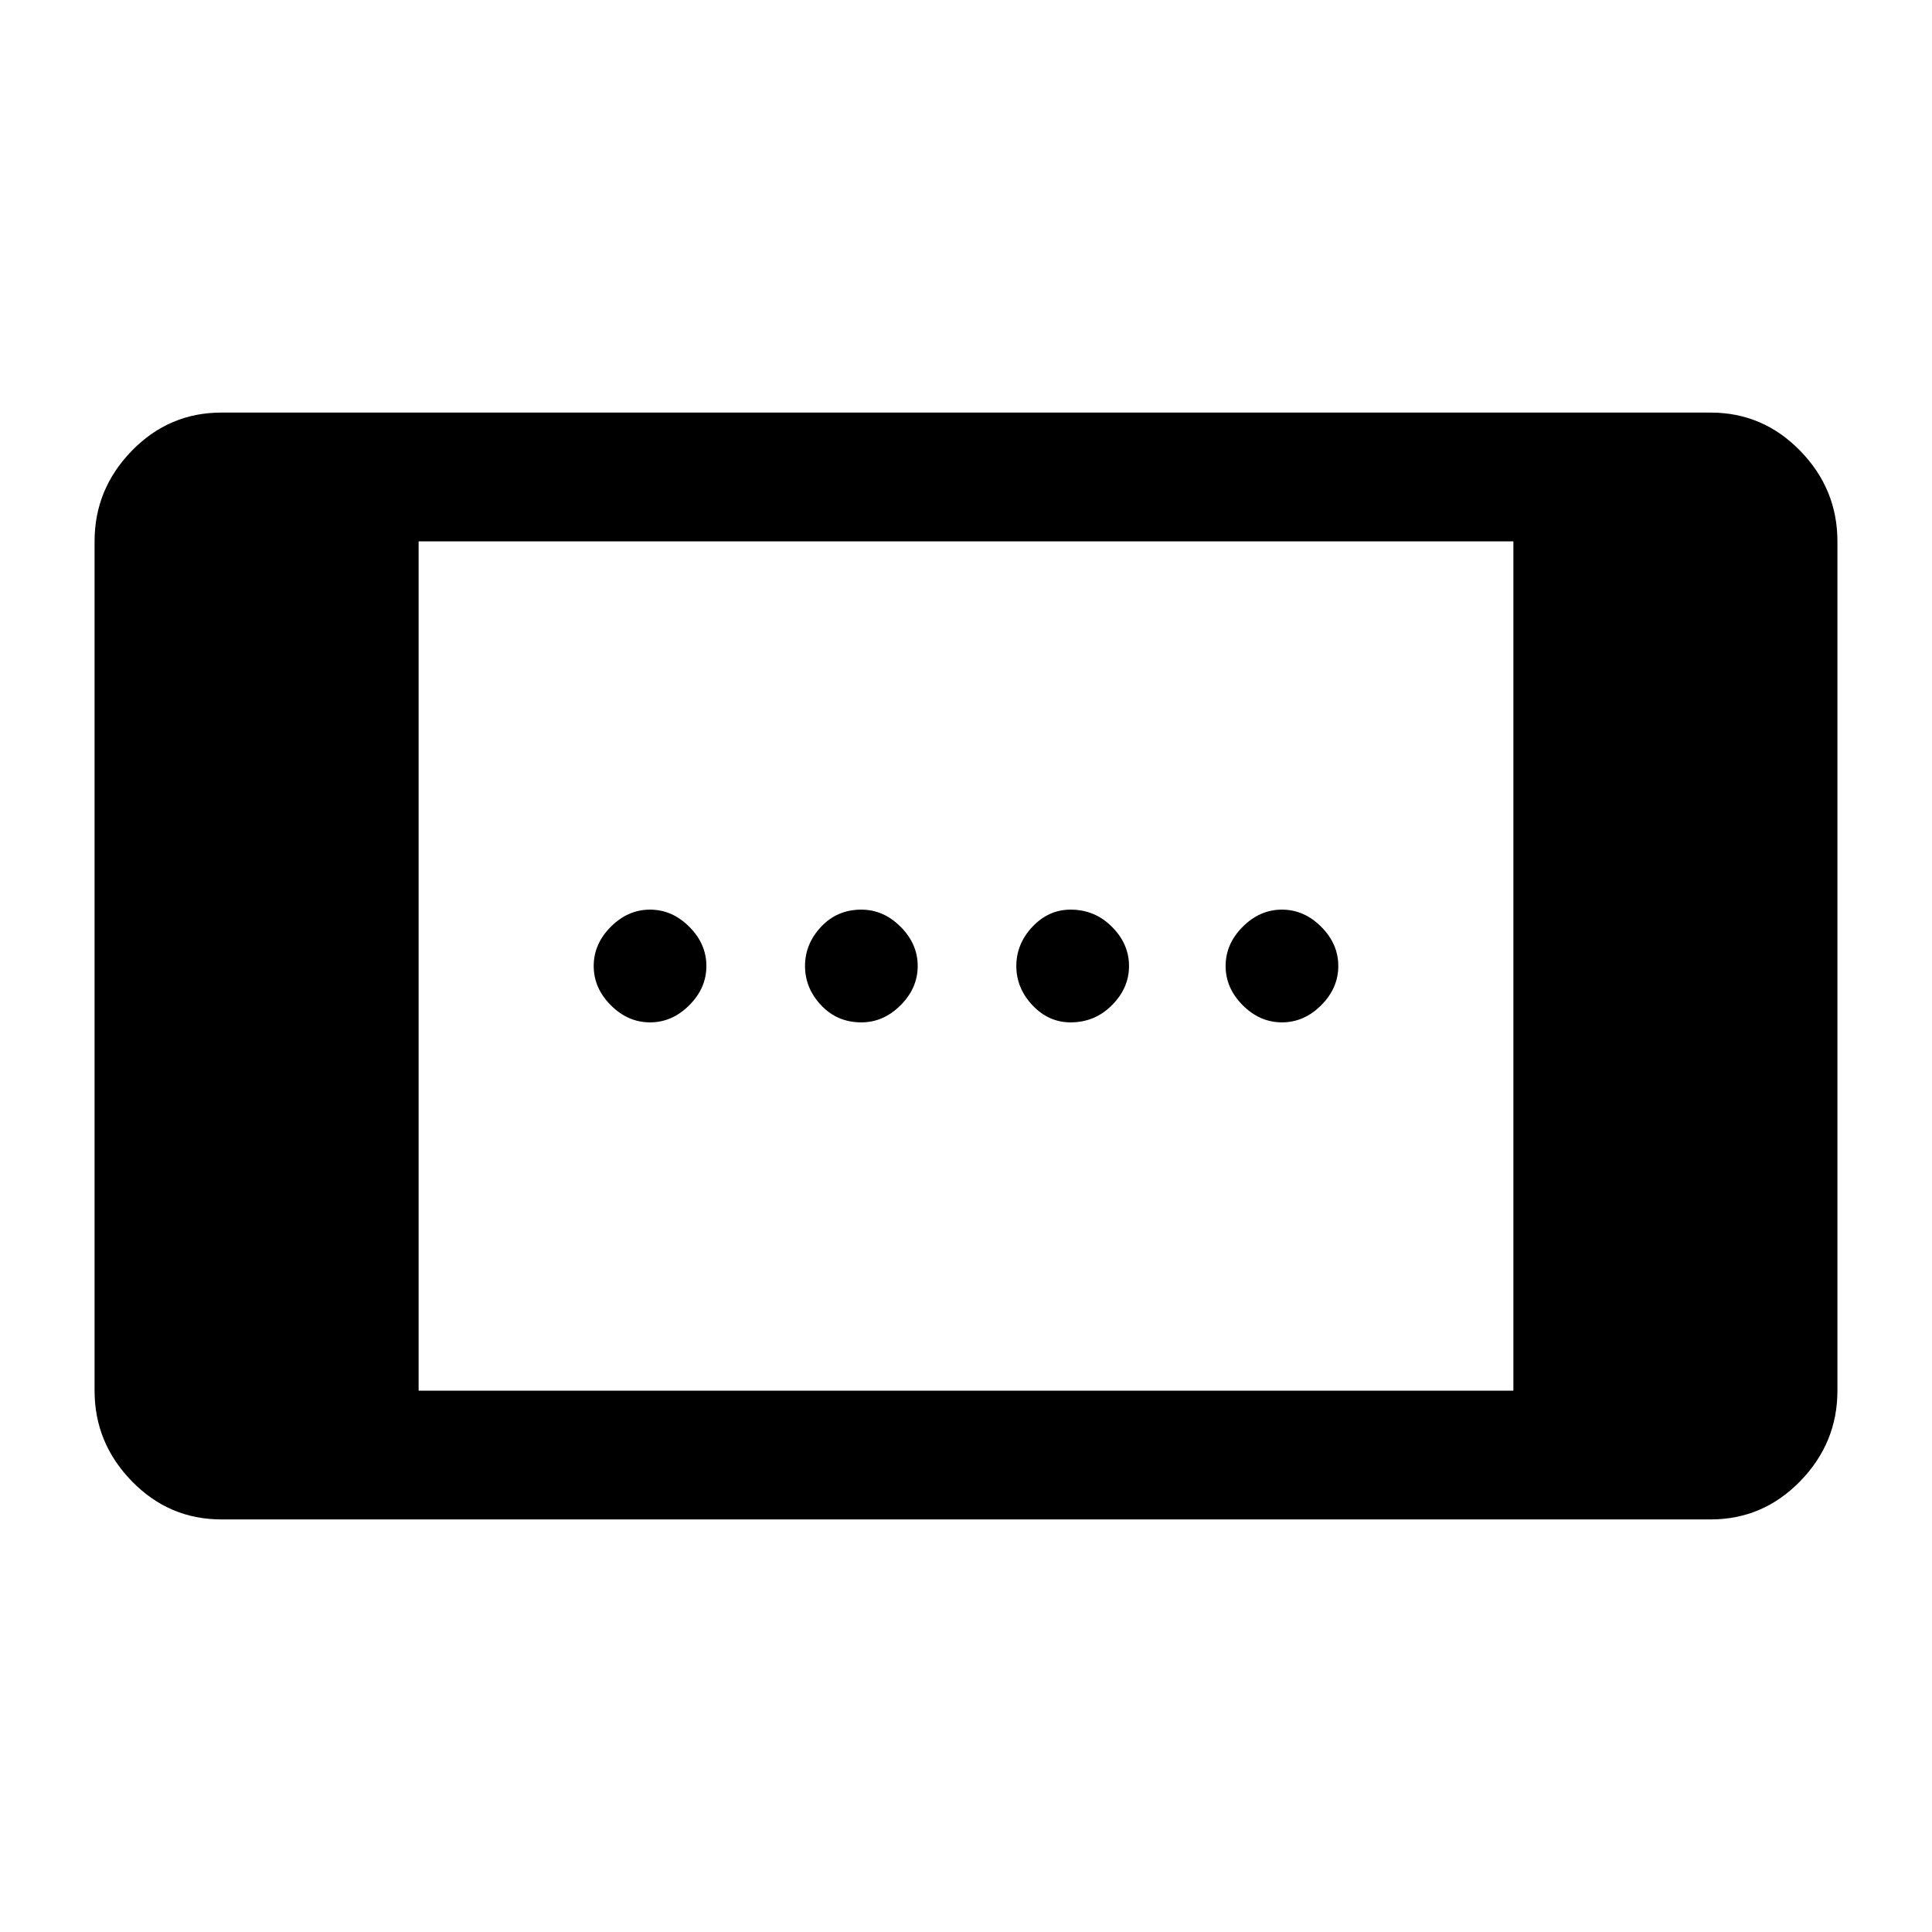 <svg xmlns="http://www.w3.org/2000/svg" height="40" width="40"><path d="M22.167 21.167q-.459 0-.792-.355-.333-.354-.333-.812 0-.458.333-.812.333-.355.792-.355.5 0 .854.355.354.354.354.812 0 .458-.354.812-.354.355-.854.355Zm-8.709 0q-.458 0-.812-.355-.354-.354-.354-.812 0-.458.354-.812.354-.355.812-.355.459 0 .813.355.354.354.354.812 0 .458-.354.812-.354.355-.813.355Zm13.084 0q-.459 0-.813-.355-.354-.354-.354-.812 0-.458.354-.812.354-.355.813-.355.458 0 .812.355.354.354.354.812 0 .458-.354.812-.354.355-.812.355Zm-8.709 0q-.5 0-.833-.355-.333-.354-.333-.812 0-.458.333-.812.333-.355.833-.355.459 0 .813.355.354.354.354.812 0 .458-.354.812-.354.355-.813.355ZM4.583 31.458q-1.083 0-1.854-.791-.771-.792-.771-1.875V11.208q0-1.083.771-1.875.771-.791 1.854-.791h30.834q1.083 0 1.854.791.771.792.771 1.875v17.584q0 1.083-.771 1.875-.771.791-1.854.791Zm4.084-2.666h22.666V11.208H8.667Z"/></svg>